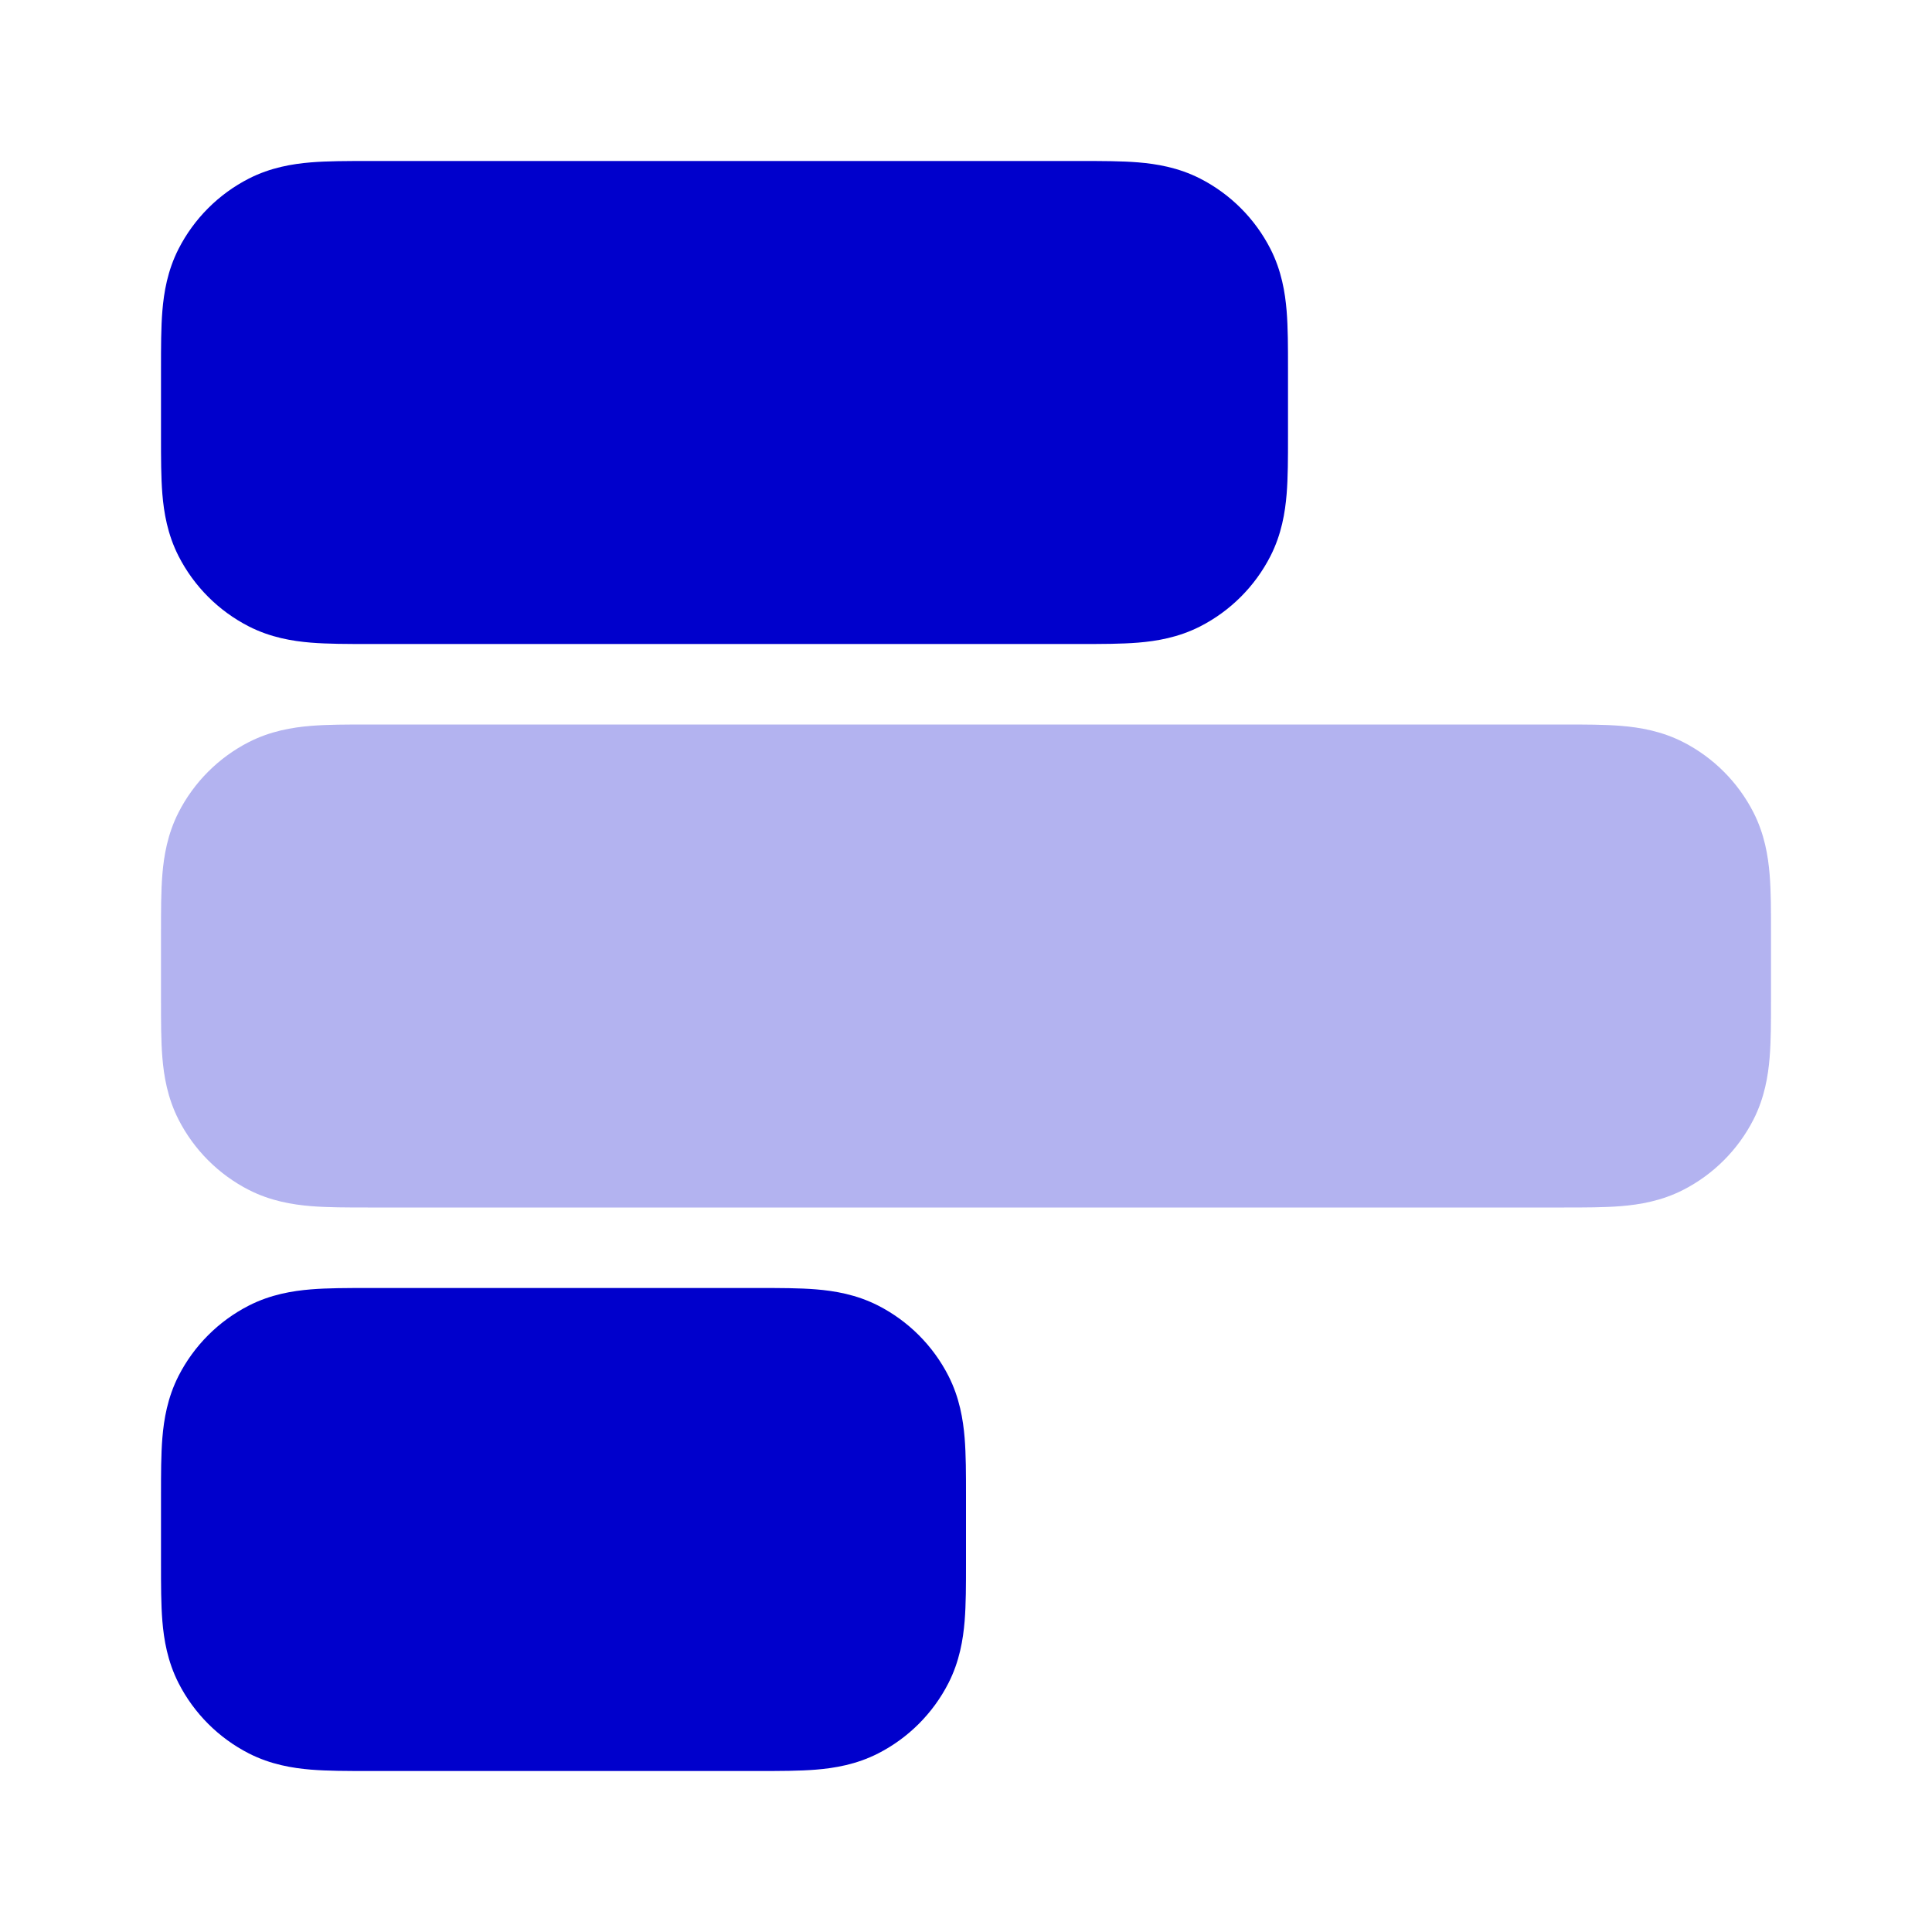 <svg width="24" height="24" viewBox="0 0 24 24" fill="none" xmlns="http://www.w3.org/2000/svg">
<path opacity="0.3" d="M19.432 9C19.684 9 19.93 9 20.138 9.017C20.367 9.036 20.637 9.08 20.908 9.218C21.284 9.41 21.59 9.716 21.782 10.092C21.92 10.363 21.964 10.633 21.983 10.862C22 11.07 22 11.316 22 11.568V11.568V12.432V12.432C22 12.684 22 12.93 21.983 13.138C21.964 13.367 21.92 13.637 21.782 13.908C21.59 14.284 21.284 14.59 20.908 14.782C20.637 14.92 20.367 14.964 20.138 14.983C19.93 15 19.684 15 19.432 15H4.568C4.316 15 4.07 15 3.862 14.983C3.633 14.964 3.363 14.92 3.092 14.782C2.716 14.59 2.41 14.284 2.218 13.908C2.08 13.637 2.036 13.367 2.017 13.138C2 12.93 2 12.684 2 12.432L2 12.432V11.568L2 11.568C2 11.316 2 11.07 2.017 10.862C2.036 10.633 2.08 10.363 2.218 10.092C2.41 9.716 2.716 9.41 3.092 9.218C3.363 9.08 3.633 9.036 3.862 9.017C4.07 9 4.316 9 4.568 9C9.523 9.001 14.477 9 19.432 9Z" fill="#0000CC"/>
<path fill-rule="evenodd" clip-rule="evenodd" d="M4.568 2C7.523 2 10.477 2 13.432 2C13.684 2 13.93 2 14.138 2.017C14.367 2.036 14.637 2.08 14.908 2.218C15.284 2.41 15.59 2.716 15.782 3.092C15.92 3.363 15.964 3.633 15.983 3.862C16 4.07 16 4.316 16 4.568V5.432C16 5.684 16 5.93 15.983 6.138C15.964 6.367 15.92 6.637 15.782 6.908C15.59 7.284 15.284 7.59 14.908 7.782C14.637 7.92 14.367 7.964 14.138 7.983C13.93 8 13.684 8 13.432 8C10.477 8 7.523 8 4.568 8C4.316 8 4.07 8 3.862 7.983C3.633 7.964 3.363 7.92 3.092 7.782C2.716 7.59 2.41 7.284 2.218 6.908C2.08 6.637 2.036 6.367 2.017 6.138C2 5.93 2 5.684 2 5.432C2 5.145 2 4.856 2 4.568C2 4.316 2 4.07 2.017 3.862C2.036 3.633 2.08 3.363 2.218 3.092C2.41 2.716 2.716 2.41 3.092 2.218C3.363 2.08 3.633 2.036 3.862 2.017C4.07 2 4.316 2 4.568 2ZM4.568 16H9.432C9.684 16 9.93 16 10.138 16.017C10.367 16.036 10.637 16.08 10.908 16.218C11.284 16.41 11.59 16.716 11.782 17.092C11.92 17.363 11.964 17.633 11.983 17.862C12 18.07 12 18.316 12 18.568V19.432C12 19.684 12 19.93 11.983 20.138C11.964 20.367 11.92 20.637 11.782 20.908C11.59 21.284 11.284 21.59 10.908 21.782C10.637 21.92 10.367 21.964 10.138 21.983C9.93 22 9.684 22 9.432 22H4.568C4.316 22 4.07 22 3.862 21.983C3.633 21.964 3.363 21.92 3.092 21.782C2.716 21.59 2.41 21.284 2.218 20.908C2.08 20.637 2.036 20.367 2.017 20.138C2 19.93 2 19.684 2 19.432V18.568C2 18.316 2 18.07 2.017 17.862C2.036 17.633 2.08 17.363 2.218 17.092C2.41 16.716 2.716 16.41 3.092 16.218C3.363 16.08 3.633 16.036 3.862 16.017C4.07 16 4.316 16 4.568 16Z" fill="#0000CC"/>
</svg>
